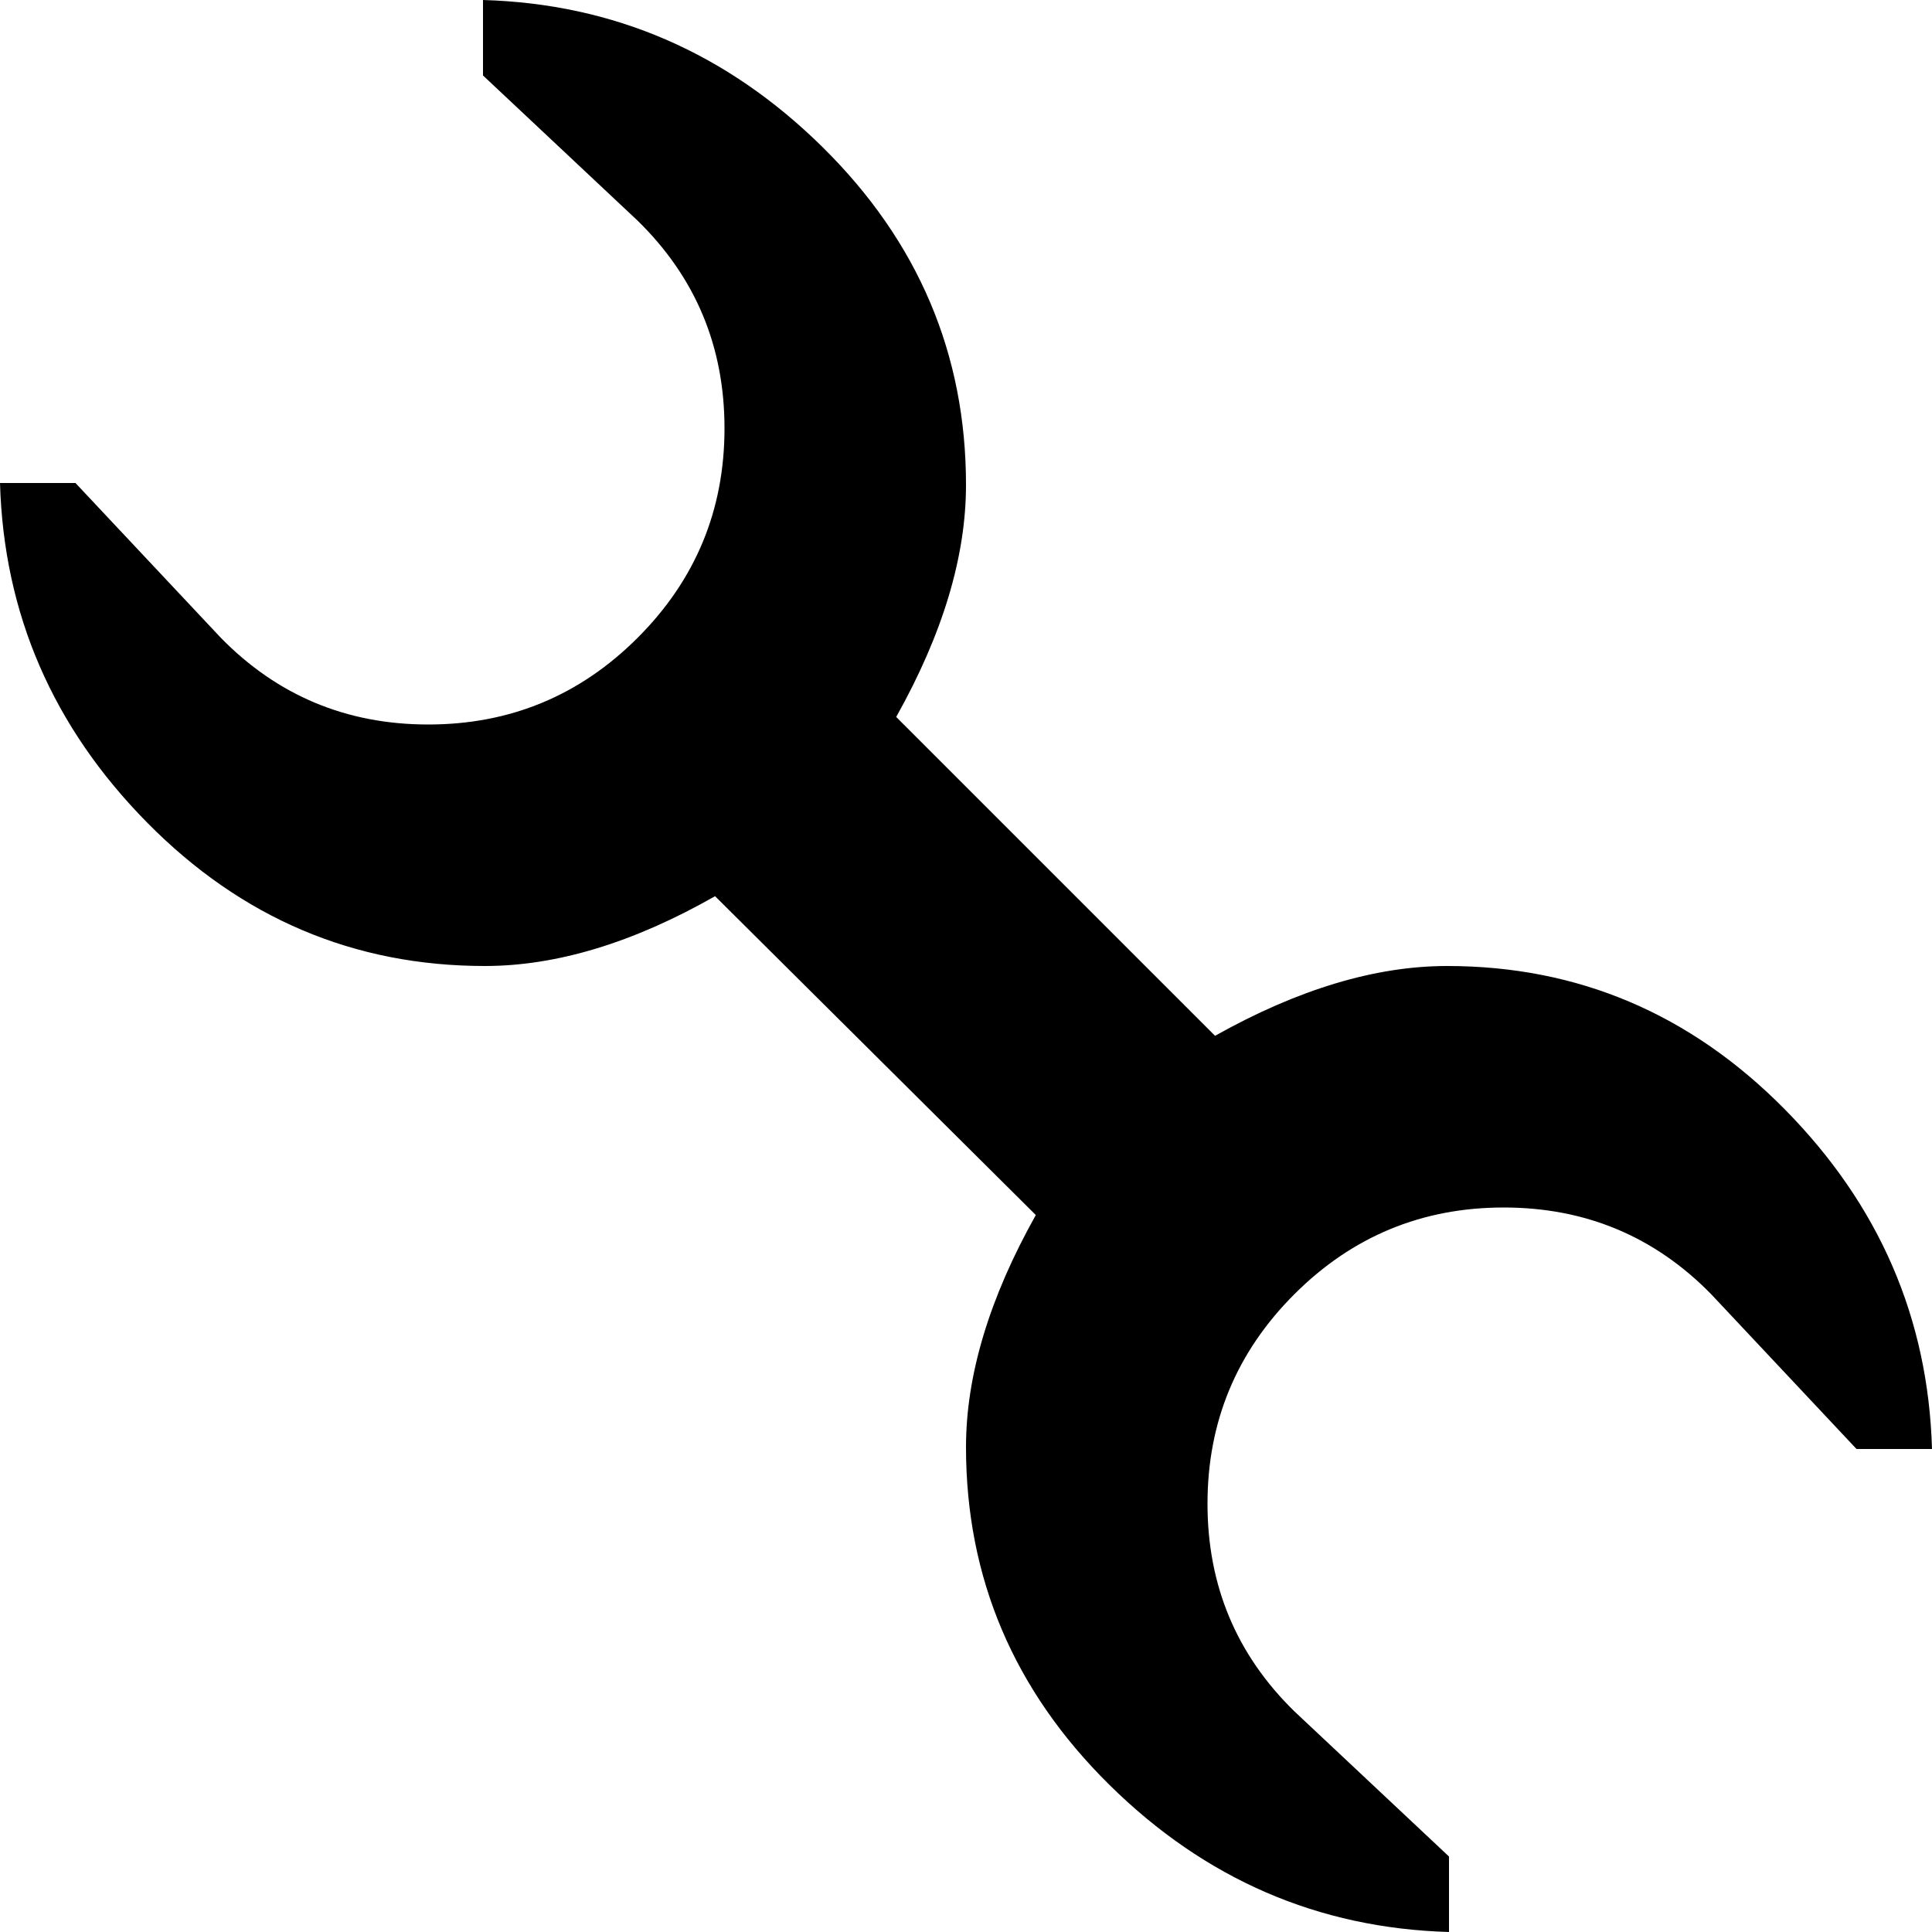 <svg xmlns="http://www.w3.org/2000/svg" xmlns:xlink="http://www.w3.org/1999/xlink" width="1024" height="1024" viewBox="0 0 1024 1024"><path fill="currentColor" d="M257 512q57 0 122-37l169 168l1 1q-37 66-37 123q0 104 76 179t180 78v-40l-82-77q-46-45-46-110t46-111t111-46t110 46l77 82h40q-3-104-78-180t-179-76q-57 0-123 37L476 381l-1-1q37-66 37-123q0-104-76-179T256 0v40l82 77q46 45 46 110t-46 111t-111 46t-110-46l-77-82H0q3 104 78 180t179 76"/></svg>